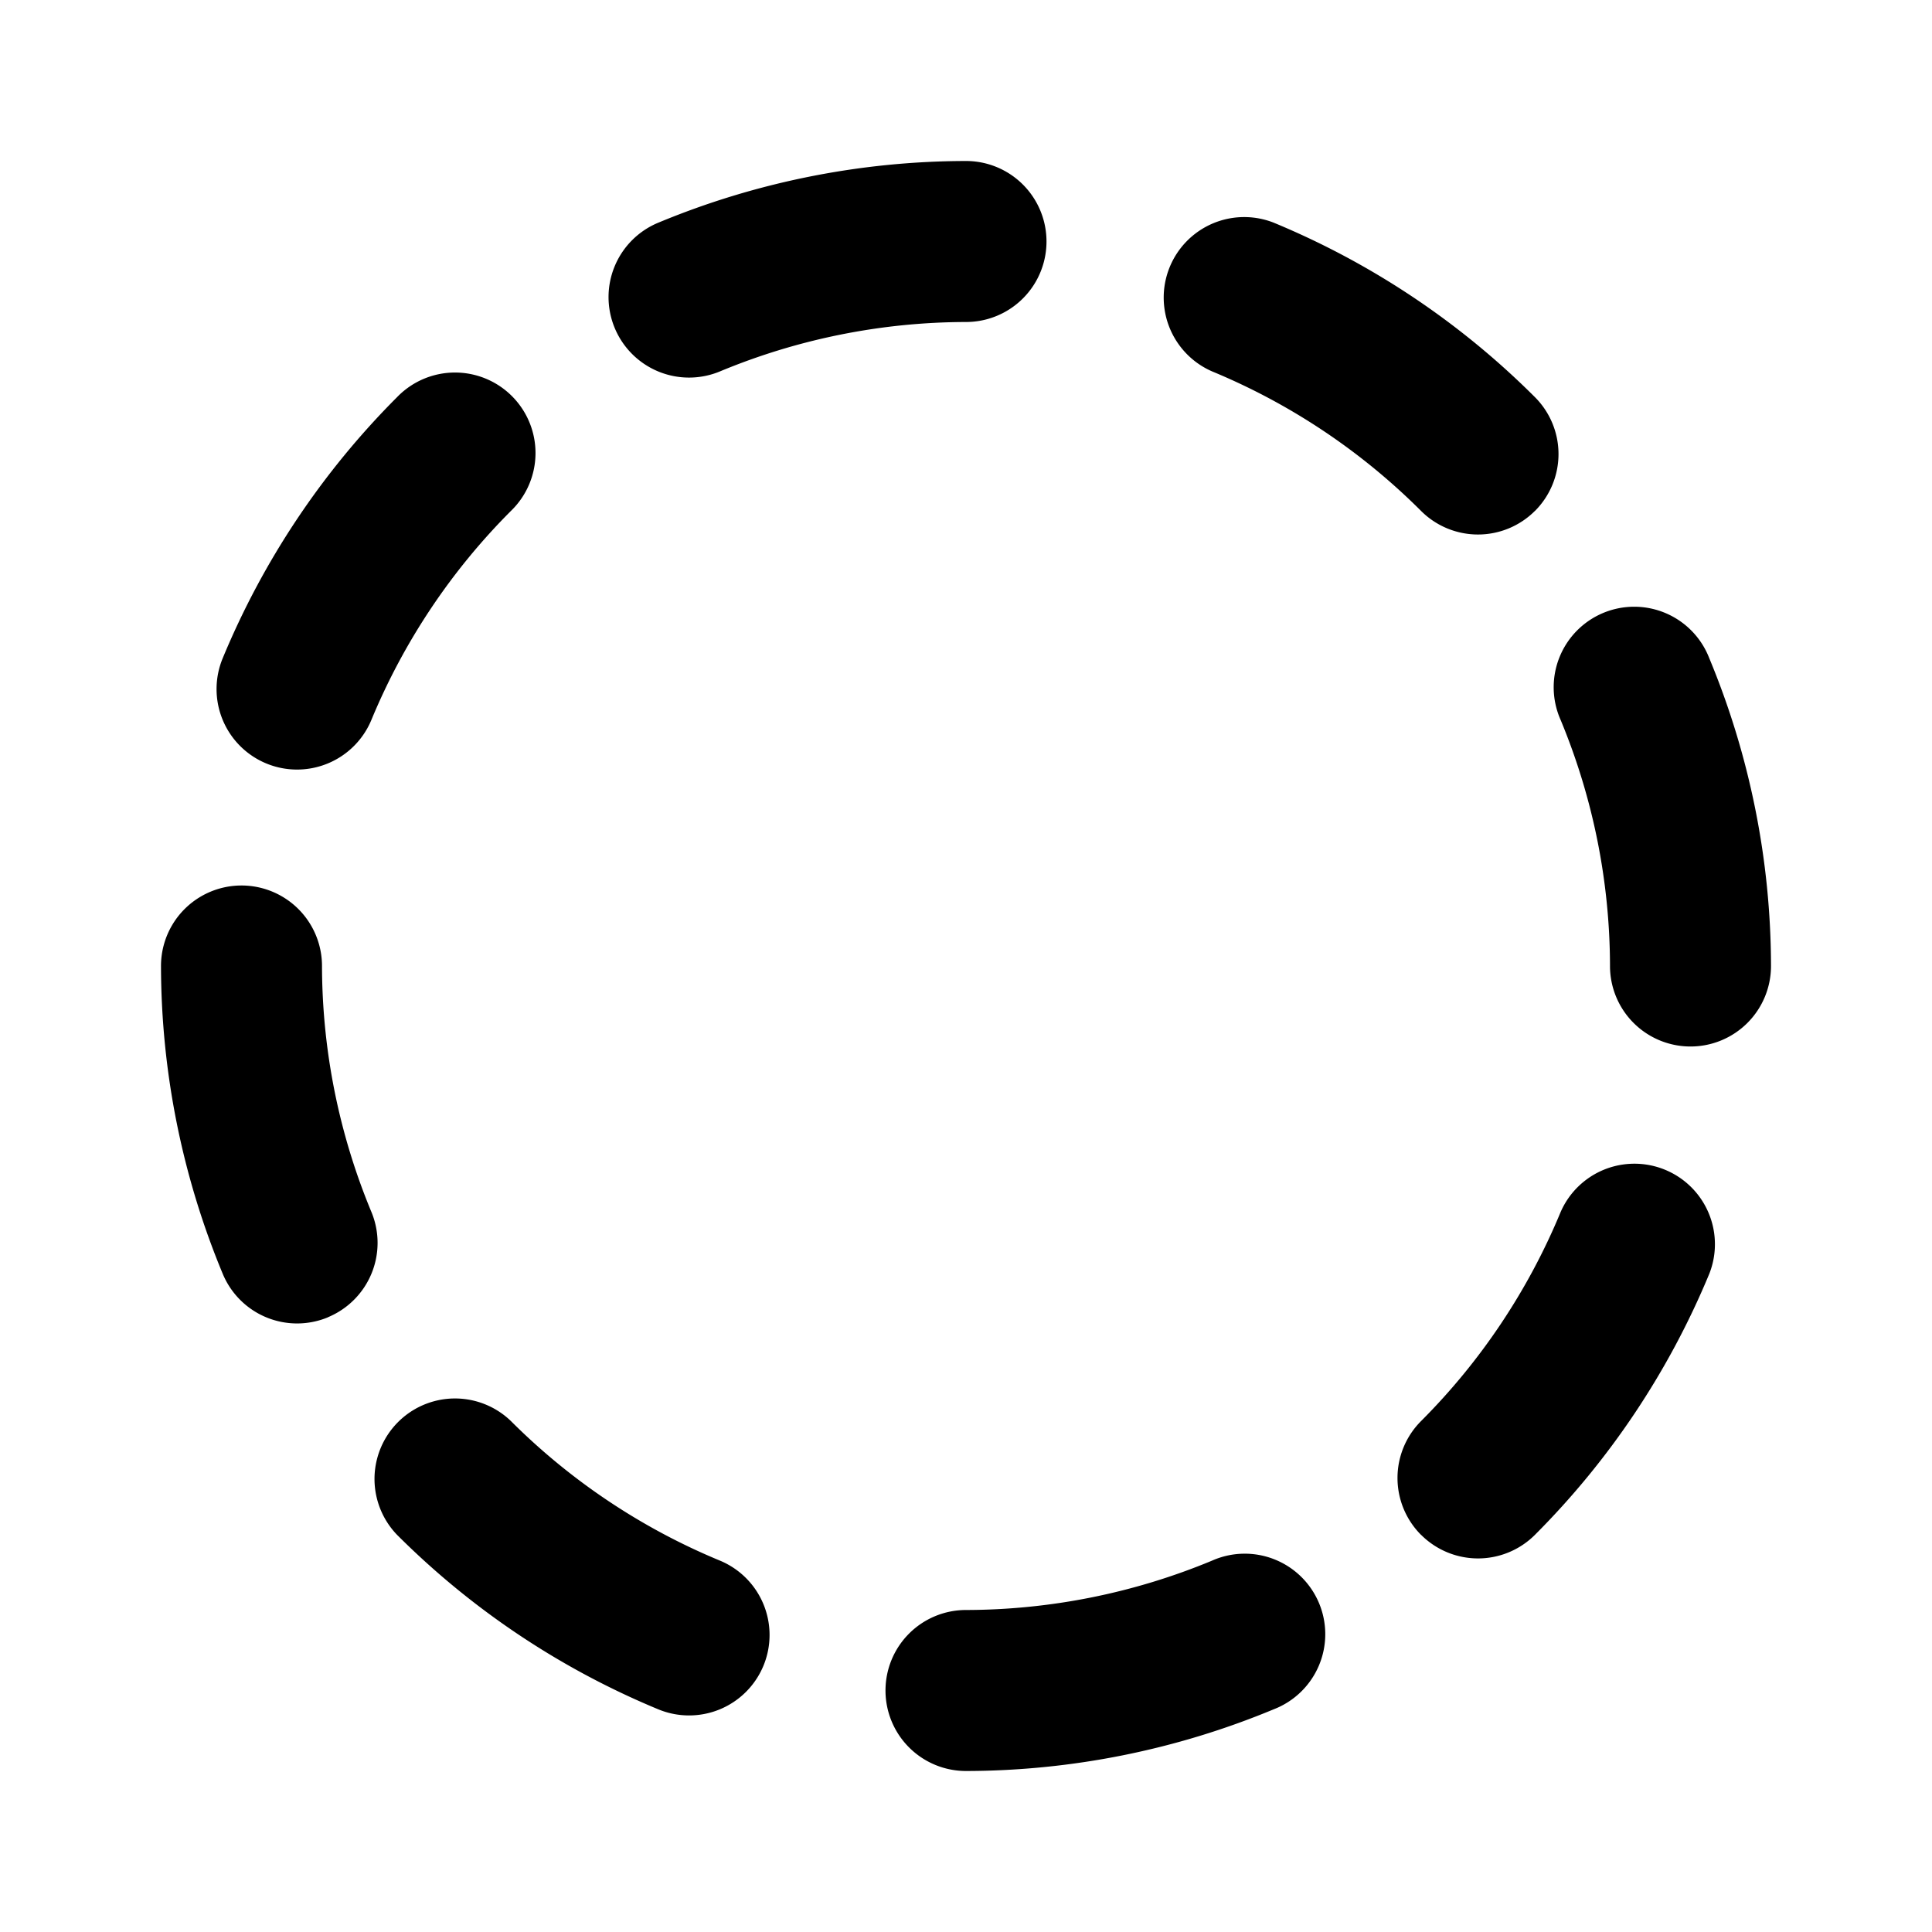 <svg
  width="24"
  height="24"
  viewBox="0 0 24 24"
  xmlns="http://www.w3.org/2000/svg"
>
  <path
    fill-rule="evenodd"
    clip-rule="evenodd"
    d="M11 21.002a1 1 0 0 0 1.002.998 9.998 9.998 0 0 0 3.822-.767 1 1 0 1 0-.768-1.846 8.002 8.002 0 0 1-3.058.613A1 1 0 0 0 11 21.002zm-1.516-.31a1 1 0 0 0-.542-1.306 7.998 7.998 0 0 1-2.595-1.733 1 1 0 0 0-1.414 1.414 10 10 0 0 0 3.245 2.167 1 1 0 0 0 1.306-.542zm8.17-1.625a1 1 0 0 0 1.413 0 10 10 0 0 0 2.167-3.245 1 1 0 0 0-1.848-.764 7.999 7.999 0 0 1-1.733 2.595 1 1 0 0 0 0 1.414zm-13.58-2.704a1 1 0 0 0 .54-1.307A8 8 0 0 1 4 11.998a1 1 0 1 0-2 .004 10 10 0 0 0 .767 3.822 1 1 0 0 0 1.307.54zM21.002 13A1 1 0 0 0 22 11.998a9.998 9.998 0 0 0-.767-3.822 1 1 0 1 0-1.846.768c.403.97.611 2.008.613 3.058a1 1 0 0 0 1.002.998zM3.308 9.484a1 1 0 0 0 1.306-.542 8 8 0 0 1 1.733-2.595 1 1 0 1 0-1.414-1.414 10 10 0 0 0-2.167 3.245 1 1 0 0 0 .542 1.306zm15.76-3.137a1 1 0 0 0-.001-1.414 10 10 0 0 0-3.245-2.167 1 1 0 0 0-.764 1.848 8 8 0 0 1 2.595 1.733 1 1 0 0 0 1.414 0zM7.636 4.074a1 1 0 0 0 1.307.54A8 8 0 0 1 12.002 4a1 1 0 1 0-.004-2 10 10 0 0 0-3.822.767 1 1 0 0 0-.54 1.307z"
  />
</svg>

